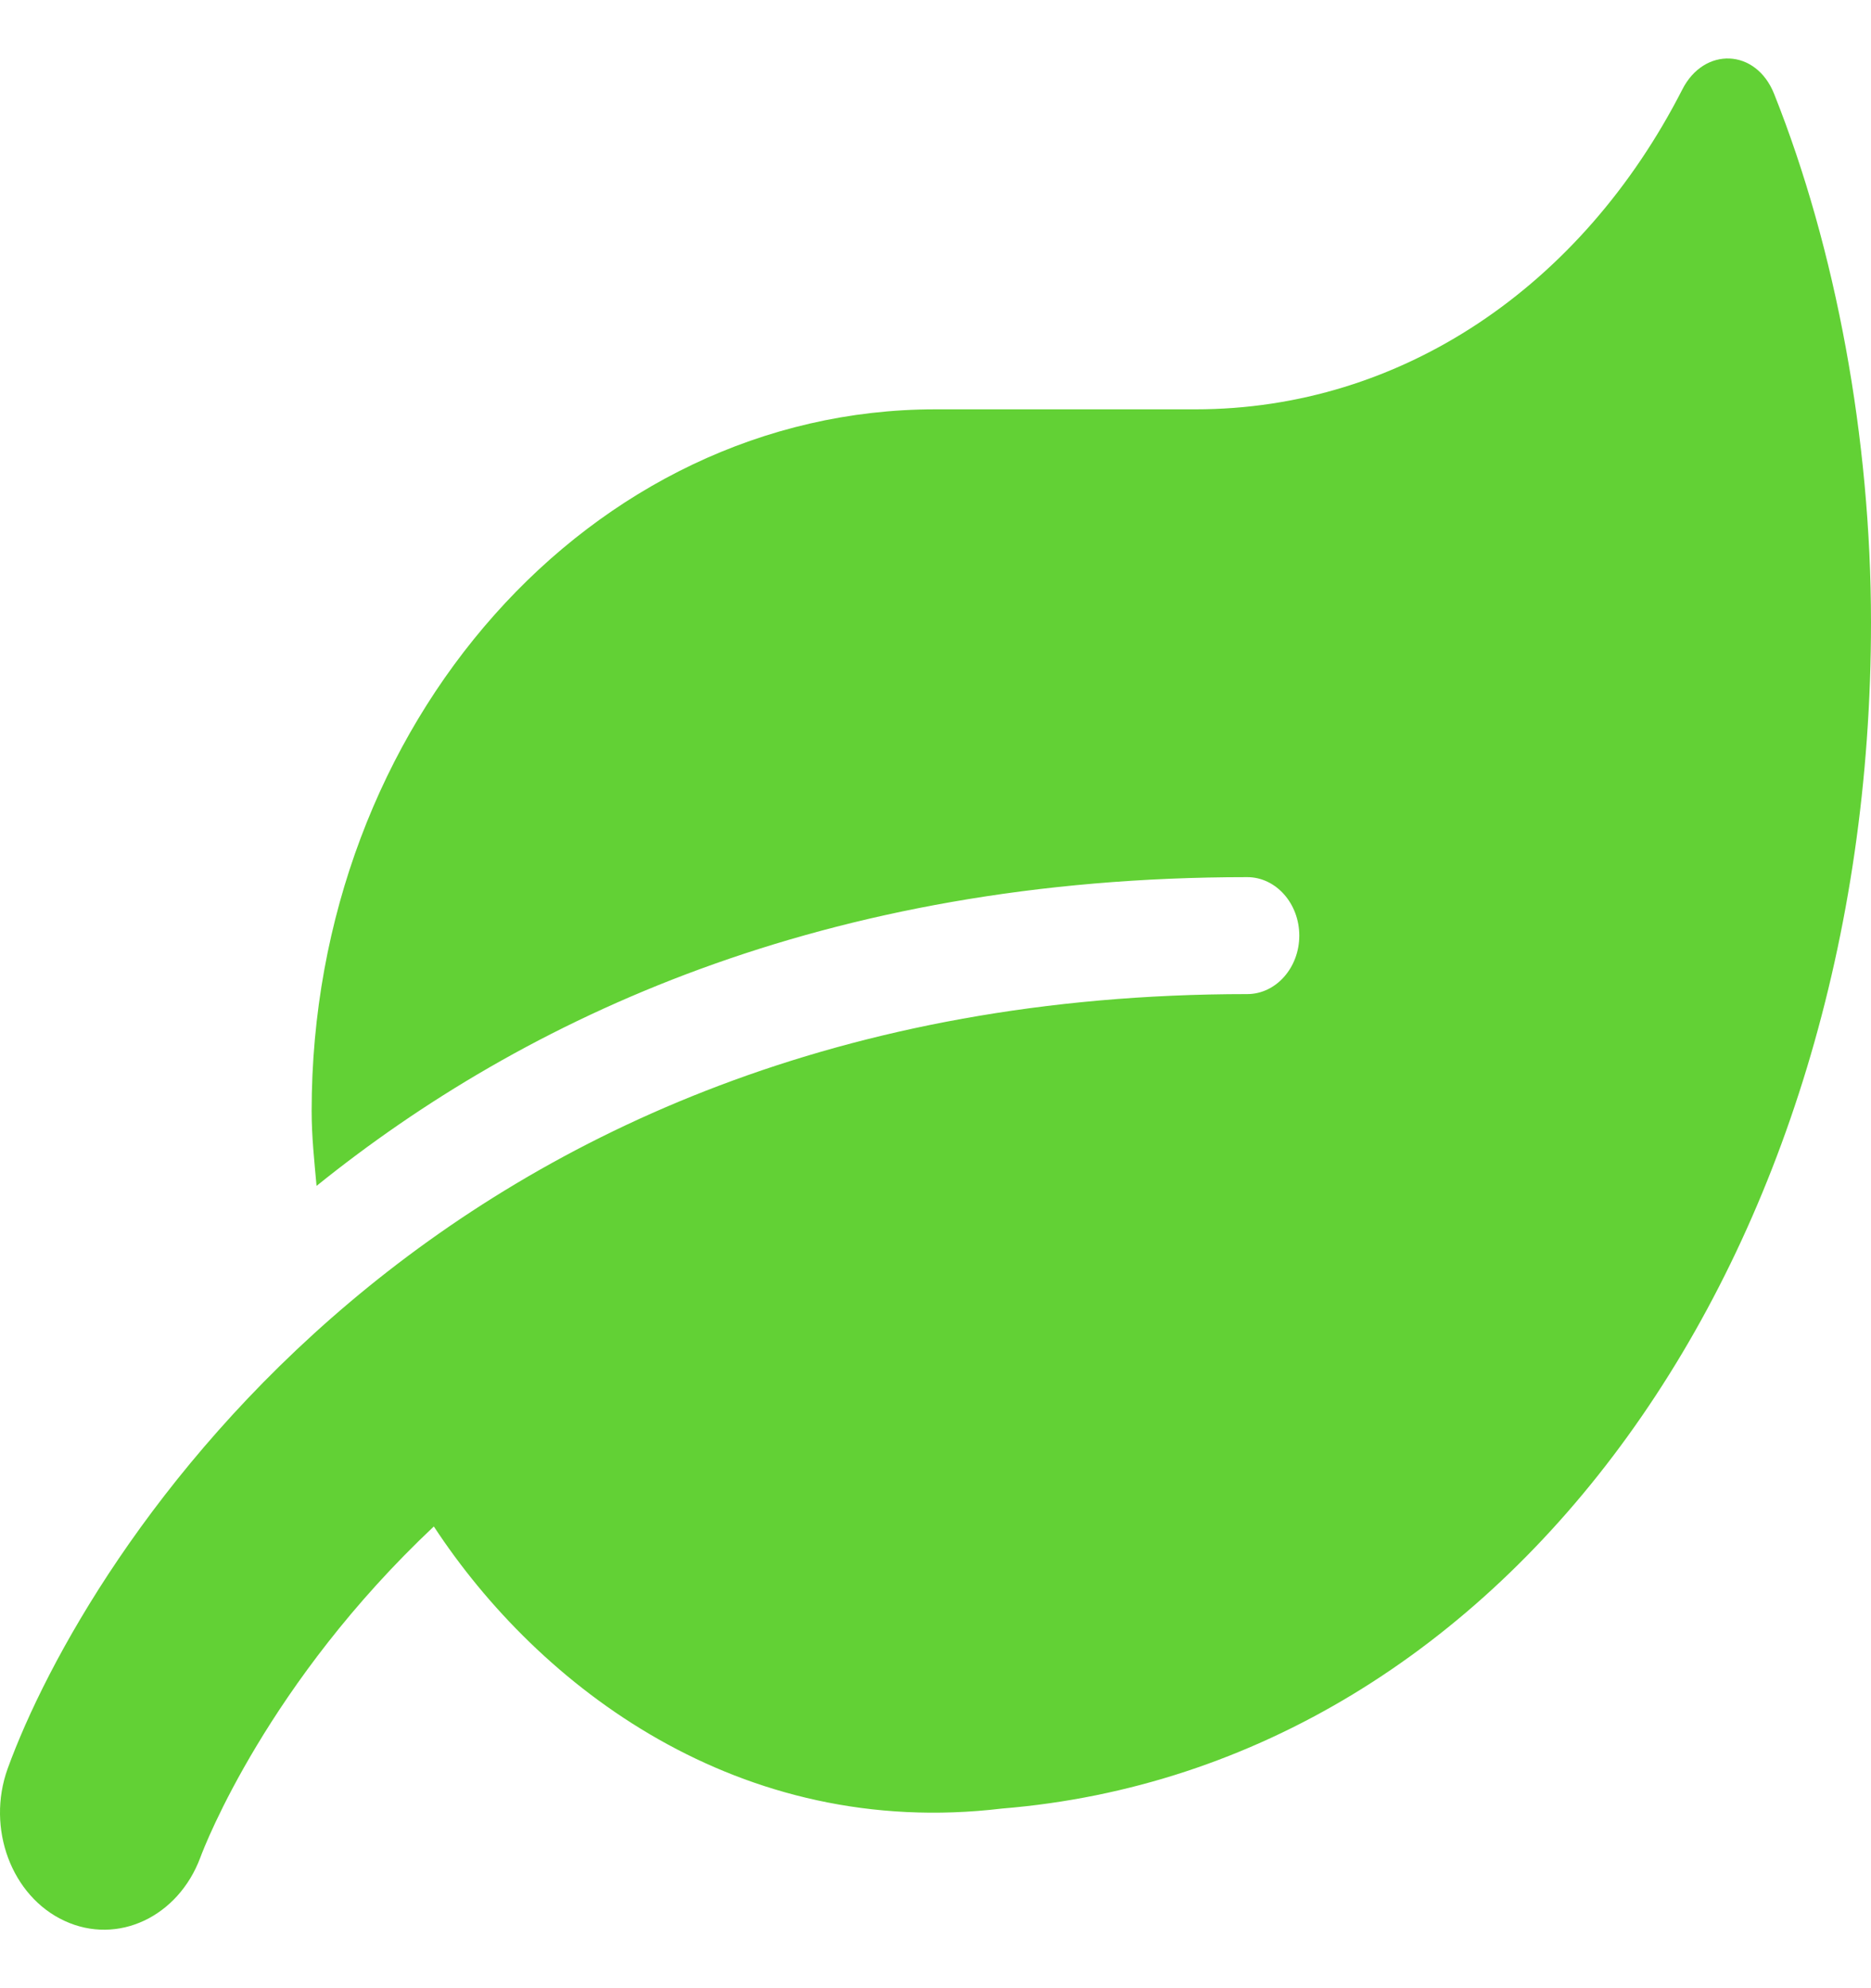 <svg width="16" height="17" viewBox="0 0 16 17" fill="none" xmlns="http://www.w3.org/2000/svg">
<path d="M15.172 0.804C15.017 0.413 14.572 0.398 14.386 0.766C13.525 2.45 11.983 3.5 10.222 3.5H7.999C5.055 3.5 2.665 6.187 2.665 9.5C2.665 9.718 2.688 9.928 2.707 10.14C4.479 8.712 7.038 7.5 10.666 7.5C10.911 7.5 11.111 7.725 11.111 8C11.111 8.275 10.911 8.5 10.666 8.5C3.682 8.5 0.721 13.315 0.065 15.124C-0.118 15.633 0.098 16.214 0.551 16.424C1.007 16.636 1.524 16.389 1.713 15.883C1.754 15.771 2.293 14.386 3.71 13.052C4.61 14.424 6.321 15.733 8.569 15.464C12.93 15.108 16 10.709 16 5.322C16 3.753 15.7 2.129 15.172 0.804Z" fill="#62D135"/>
</svg>
